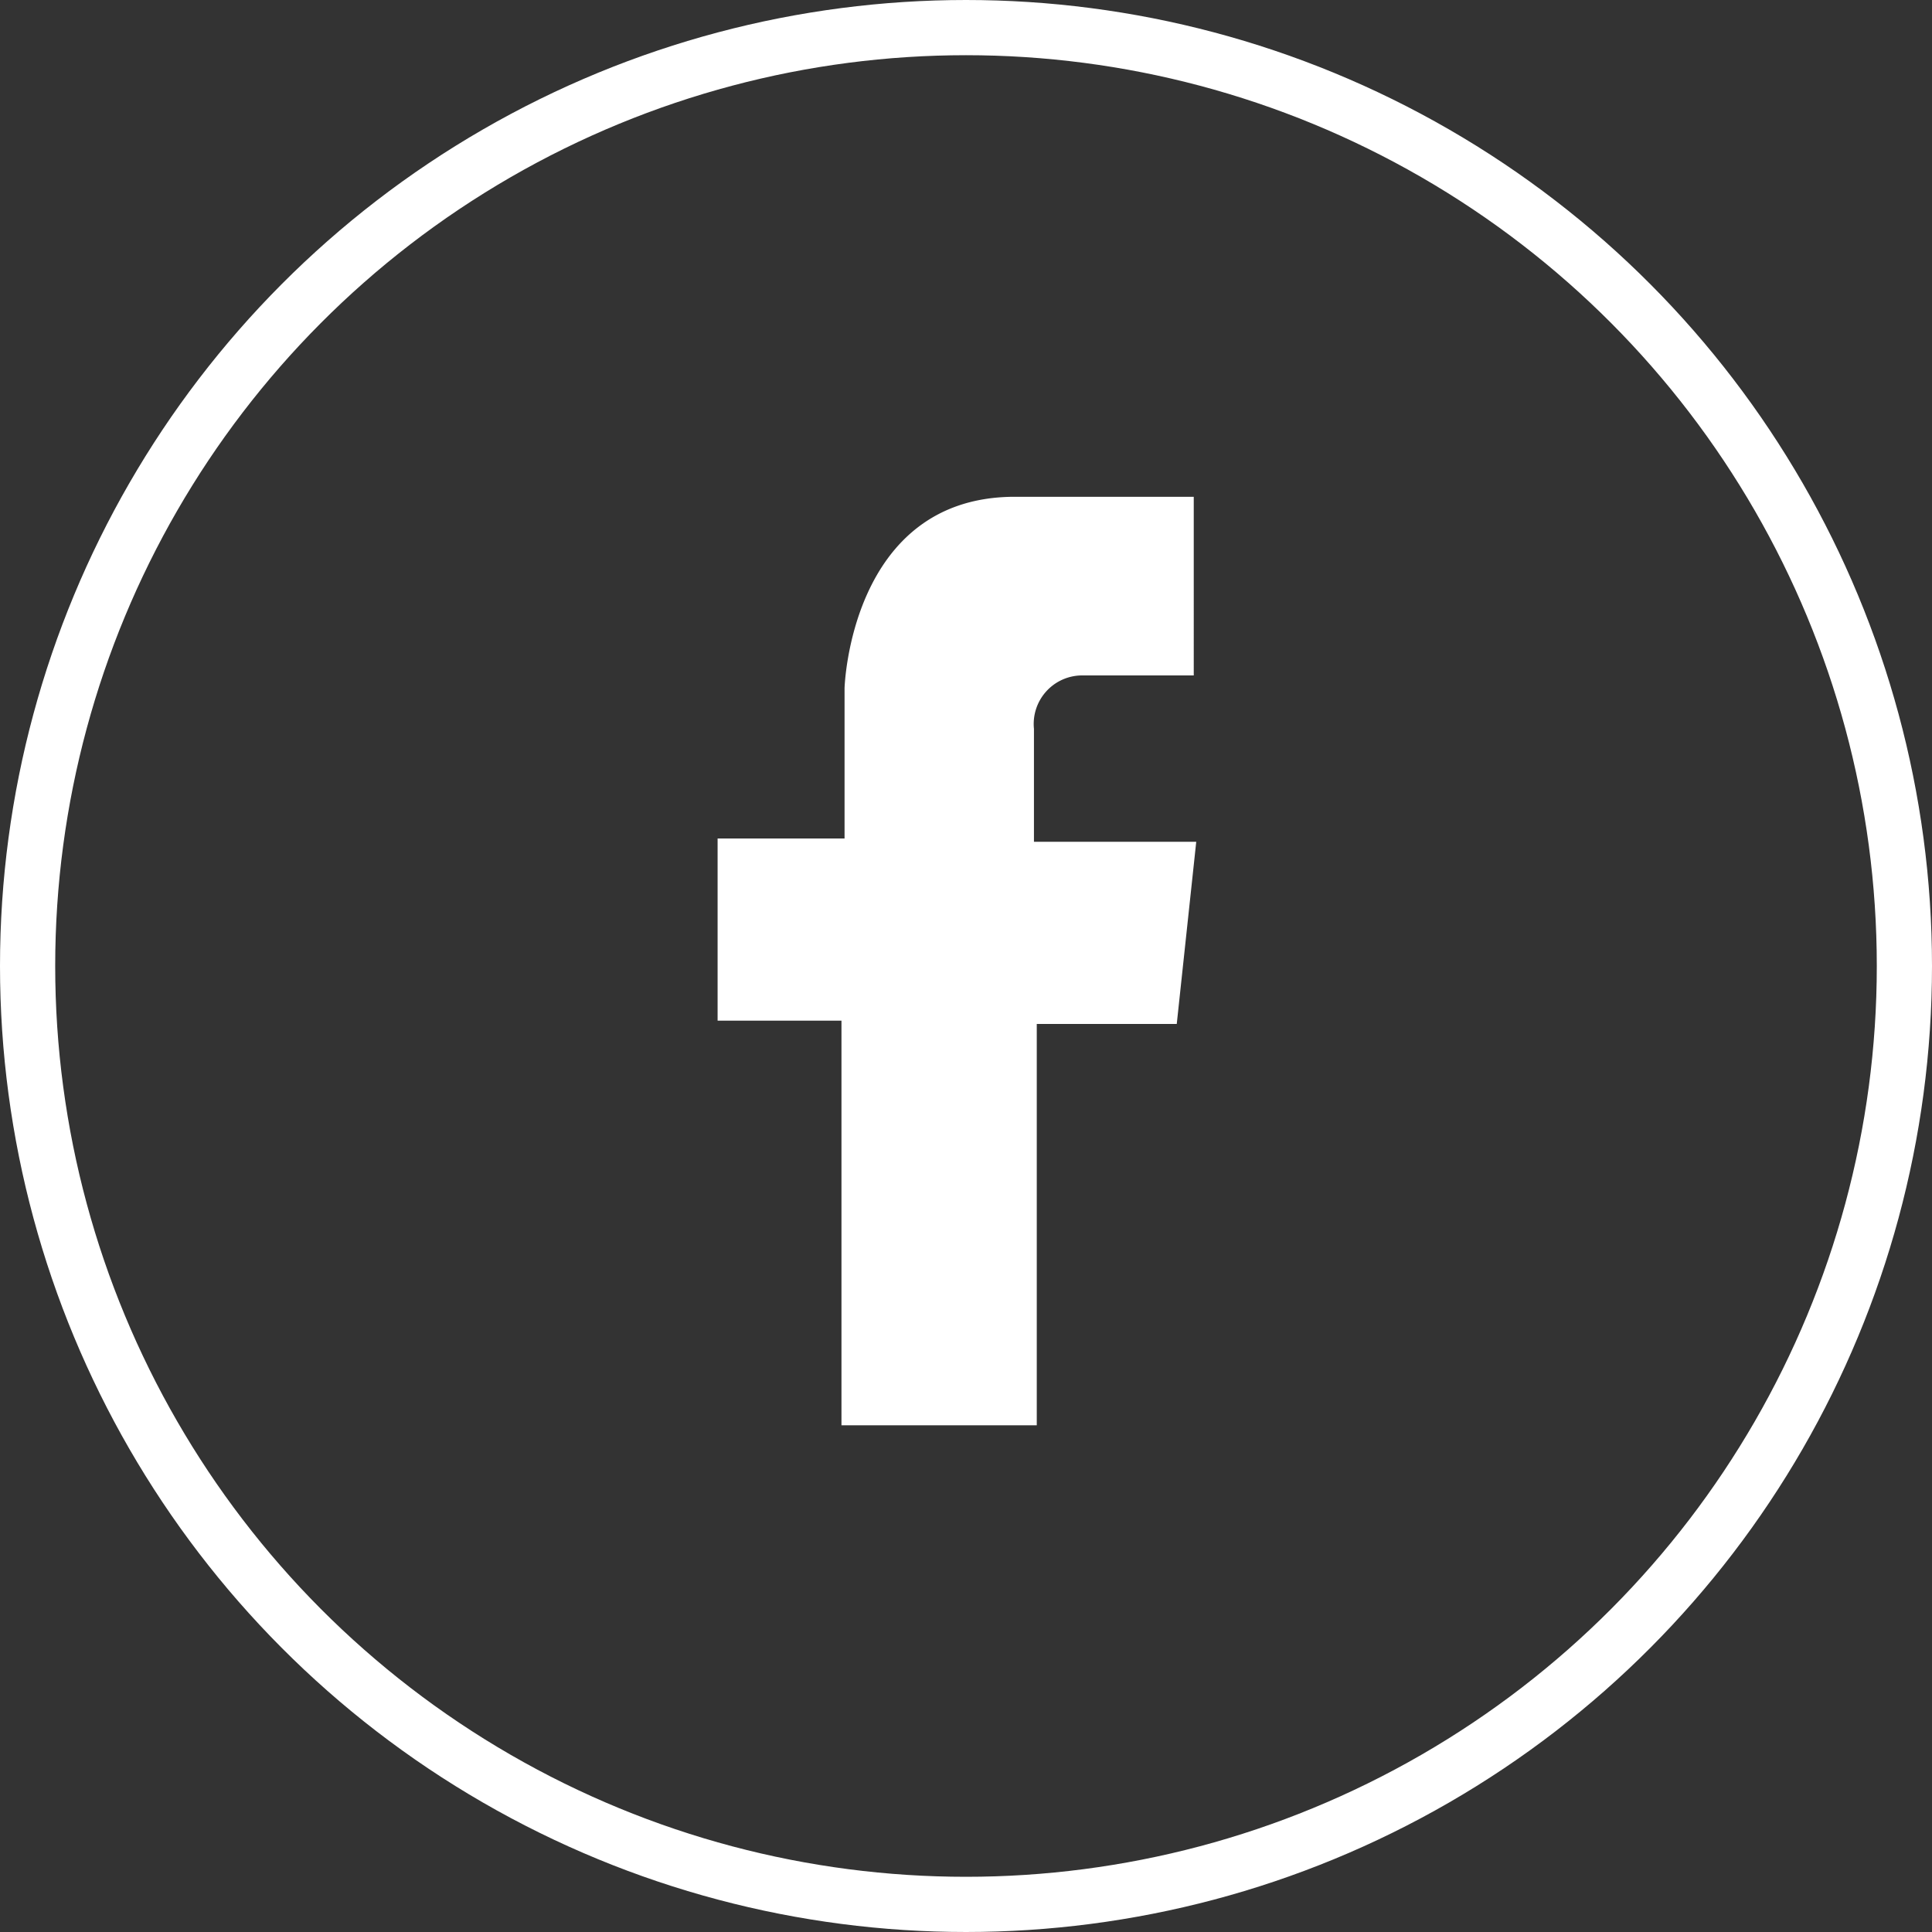 <svg xmlns="http://www.w3.org/2000/svg" width="35" height="35" viewBox="0 0 35 35">
  <rect x="0" y="0" width="35" height="35" fill="#333333" stroke="none"/>
  <g id="Group_17" data-name="Group 17" transform="translate(-1220 -5577)">
    <g id="Ellipse_9" data-name="Ellipse 9" transform="translate(1220 5577)" fill="none" stroke="#fff" stroke-width="1">
      <circle cx="17.5" cy="17.5" r="17.5" stroke="none"/>
      <circle cx="17.5" cy="17.5" r="17" fill="none"/>
    </g>
    <path id="Path_40" data-name="Path 40" d="M125.775,16.32V8.989h-2.244v-3.3h2.3V2.963s.1-3.437,3.049-3.464h3.277V2.735H130.12a.879.879,0,0,0-.858.967V5.749h2.94l-.353,3.3h-2.536V16.32Z" transform="translate(1109.469 5586.501)" fill="#fff"/>
  </g>
</svg>
